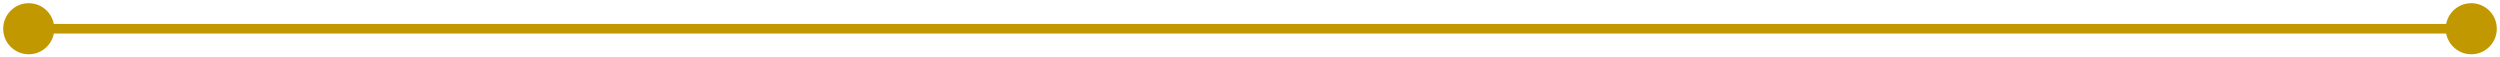 <svg width="522" height="12" viewBox="0 0 522 12" fill="none" xmlns="http://www.w3.org/2000/svg">
<path d="M0.667 6C0.667 8.946 3.054 11.333 6 11.333C8.946 11.333 11.333 8.946 11.333 6C11.333 3.054 8.946 0.667 6 0.667C3.054 0.667 0.667 3.054 0.667 6ZM510.667 6C510.667 8.946 513.054 11.333 516 11.333C518.945 11.333 521.333 8.946 521.333 6C521.333 3.054 518.945 0.667 516 0.667C513.054 0.667 510.667 3.054 510.667 6ZM6 7H516V5H6V7Z" fill="#C29800"/>
</svg>
